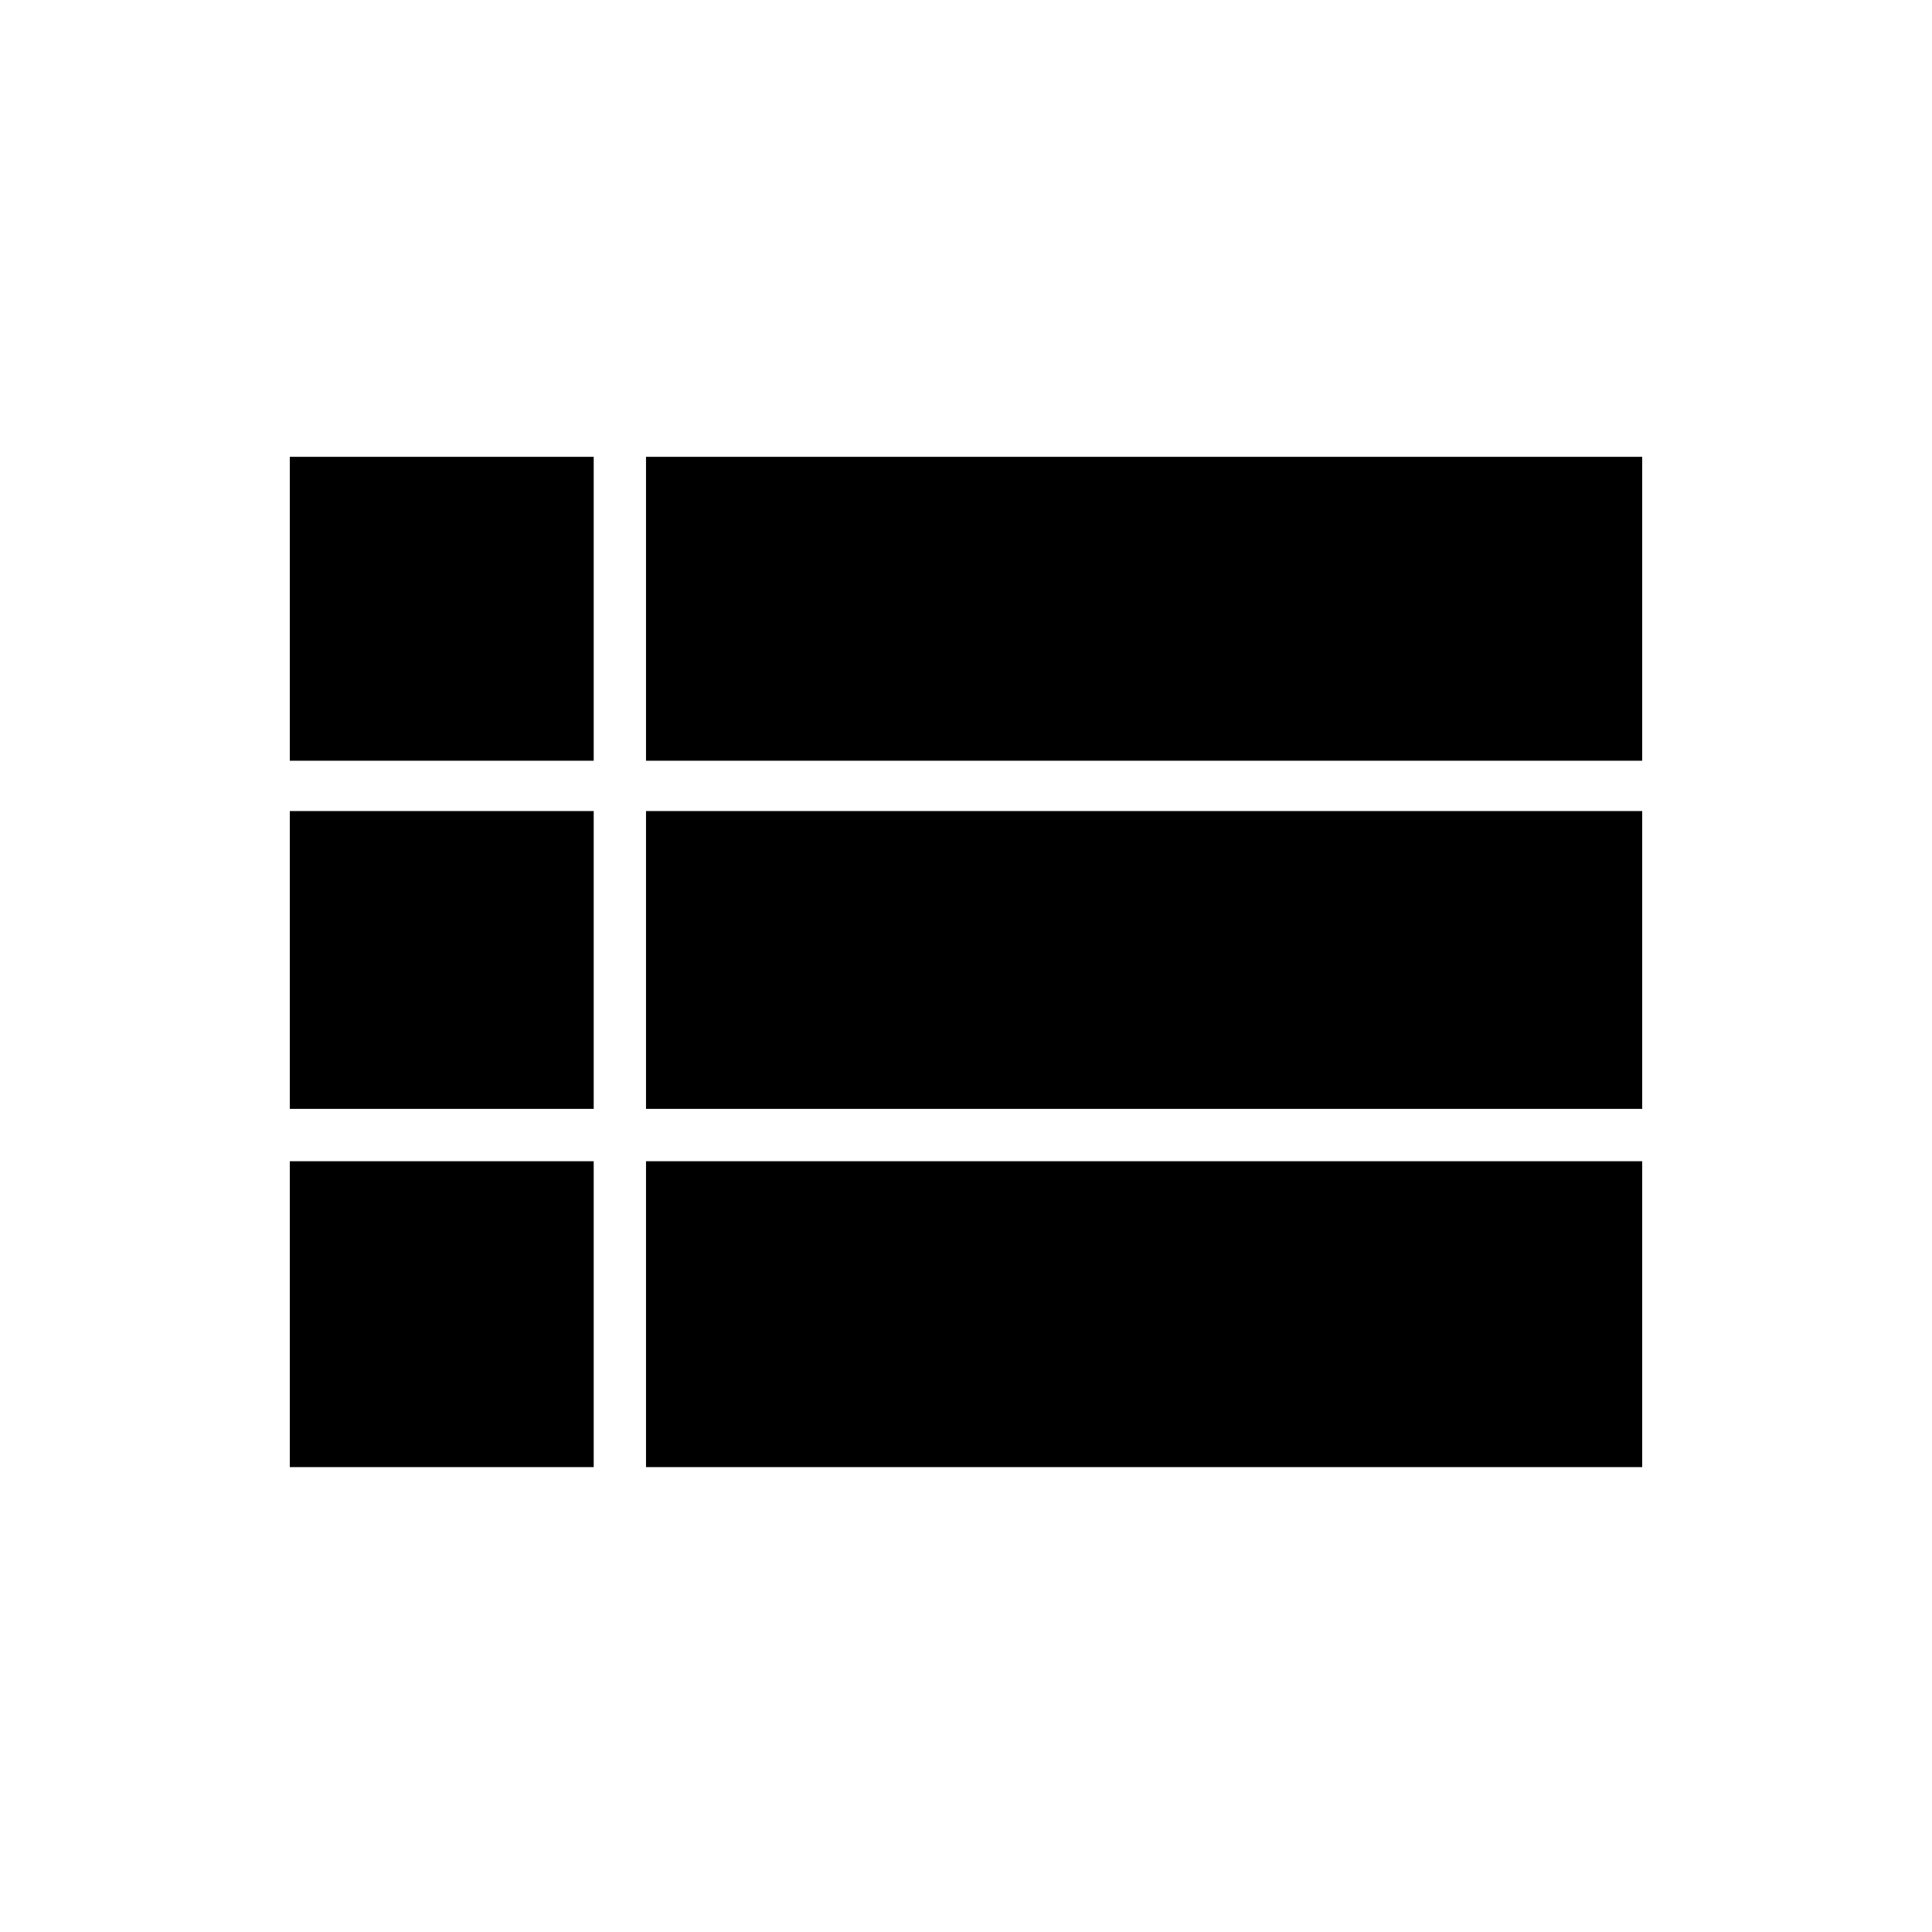 <svg xmlns="http://www.w3.org/2000/svg" height="40" width="40"><path d="M6 15.75V9.458H12.292V15.75ZM13.375 15.75V9.458H34V15.75ZM13.375 22.958V16.792H34V22.958ZM13.375 30.375V24.042H34V30.375ZM6 30.375V24.042H12.292V30.375ZM6 22.958V16.792H12.292V22.958Z"/></svg>